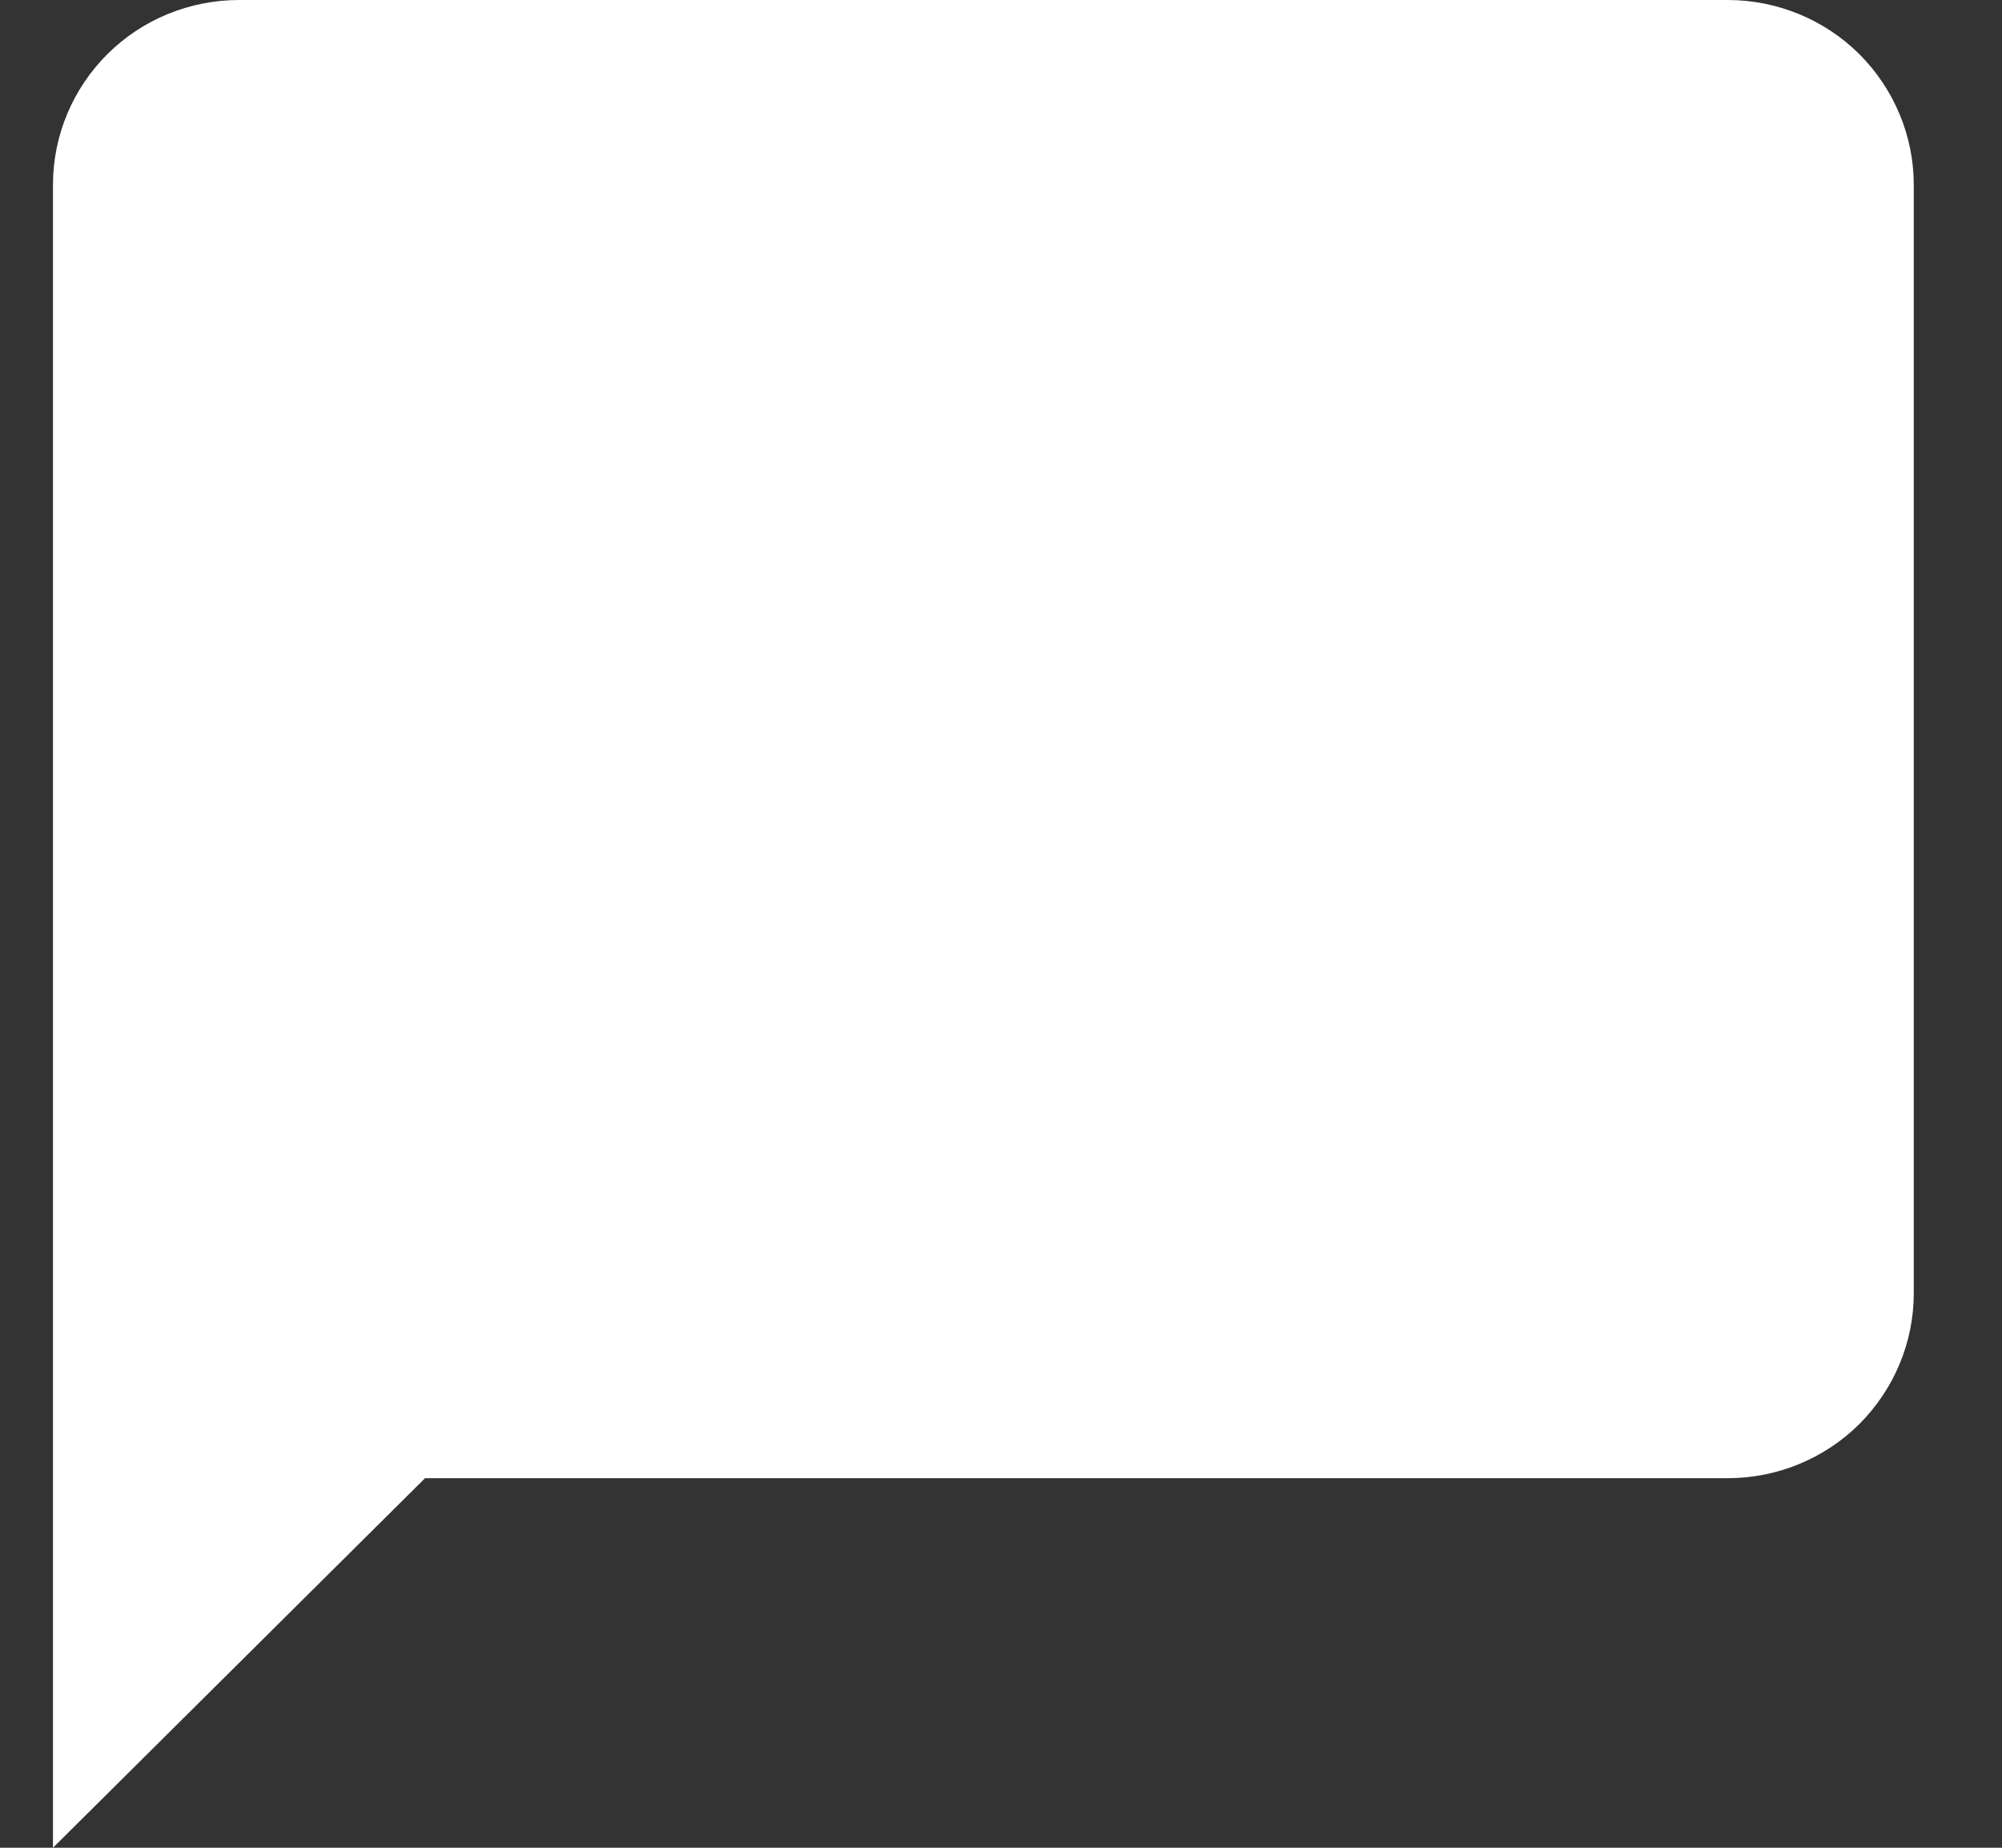 <svg width="13" height="12" viewBox="0 0 13 12" fill="none" xmlns="http://www.w3.org/2000/svg">
<rect x="0" y="0" width="13" height="12" fill="#333333" stroke="none"/>
<path d="M11.218 0H1.552C1.232 0 0.924 0.126 0.698 0.351C0.471 0.577 0.344 0.882 0.344 1.2V12L2.76 9.6H11.218C11.539 9.6 11.846 9.474 12.073 9.249C12.299 9.023 12.427 8.718 12.427 8.4V1.2C12.427 0.882 12.299 0.577 12.073 0.351C11.846 0.126 11.539 0 11.218 0Z" fill="white"/>
</svg>

